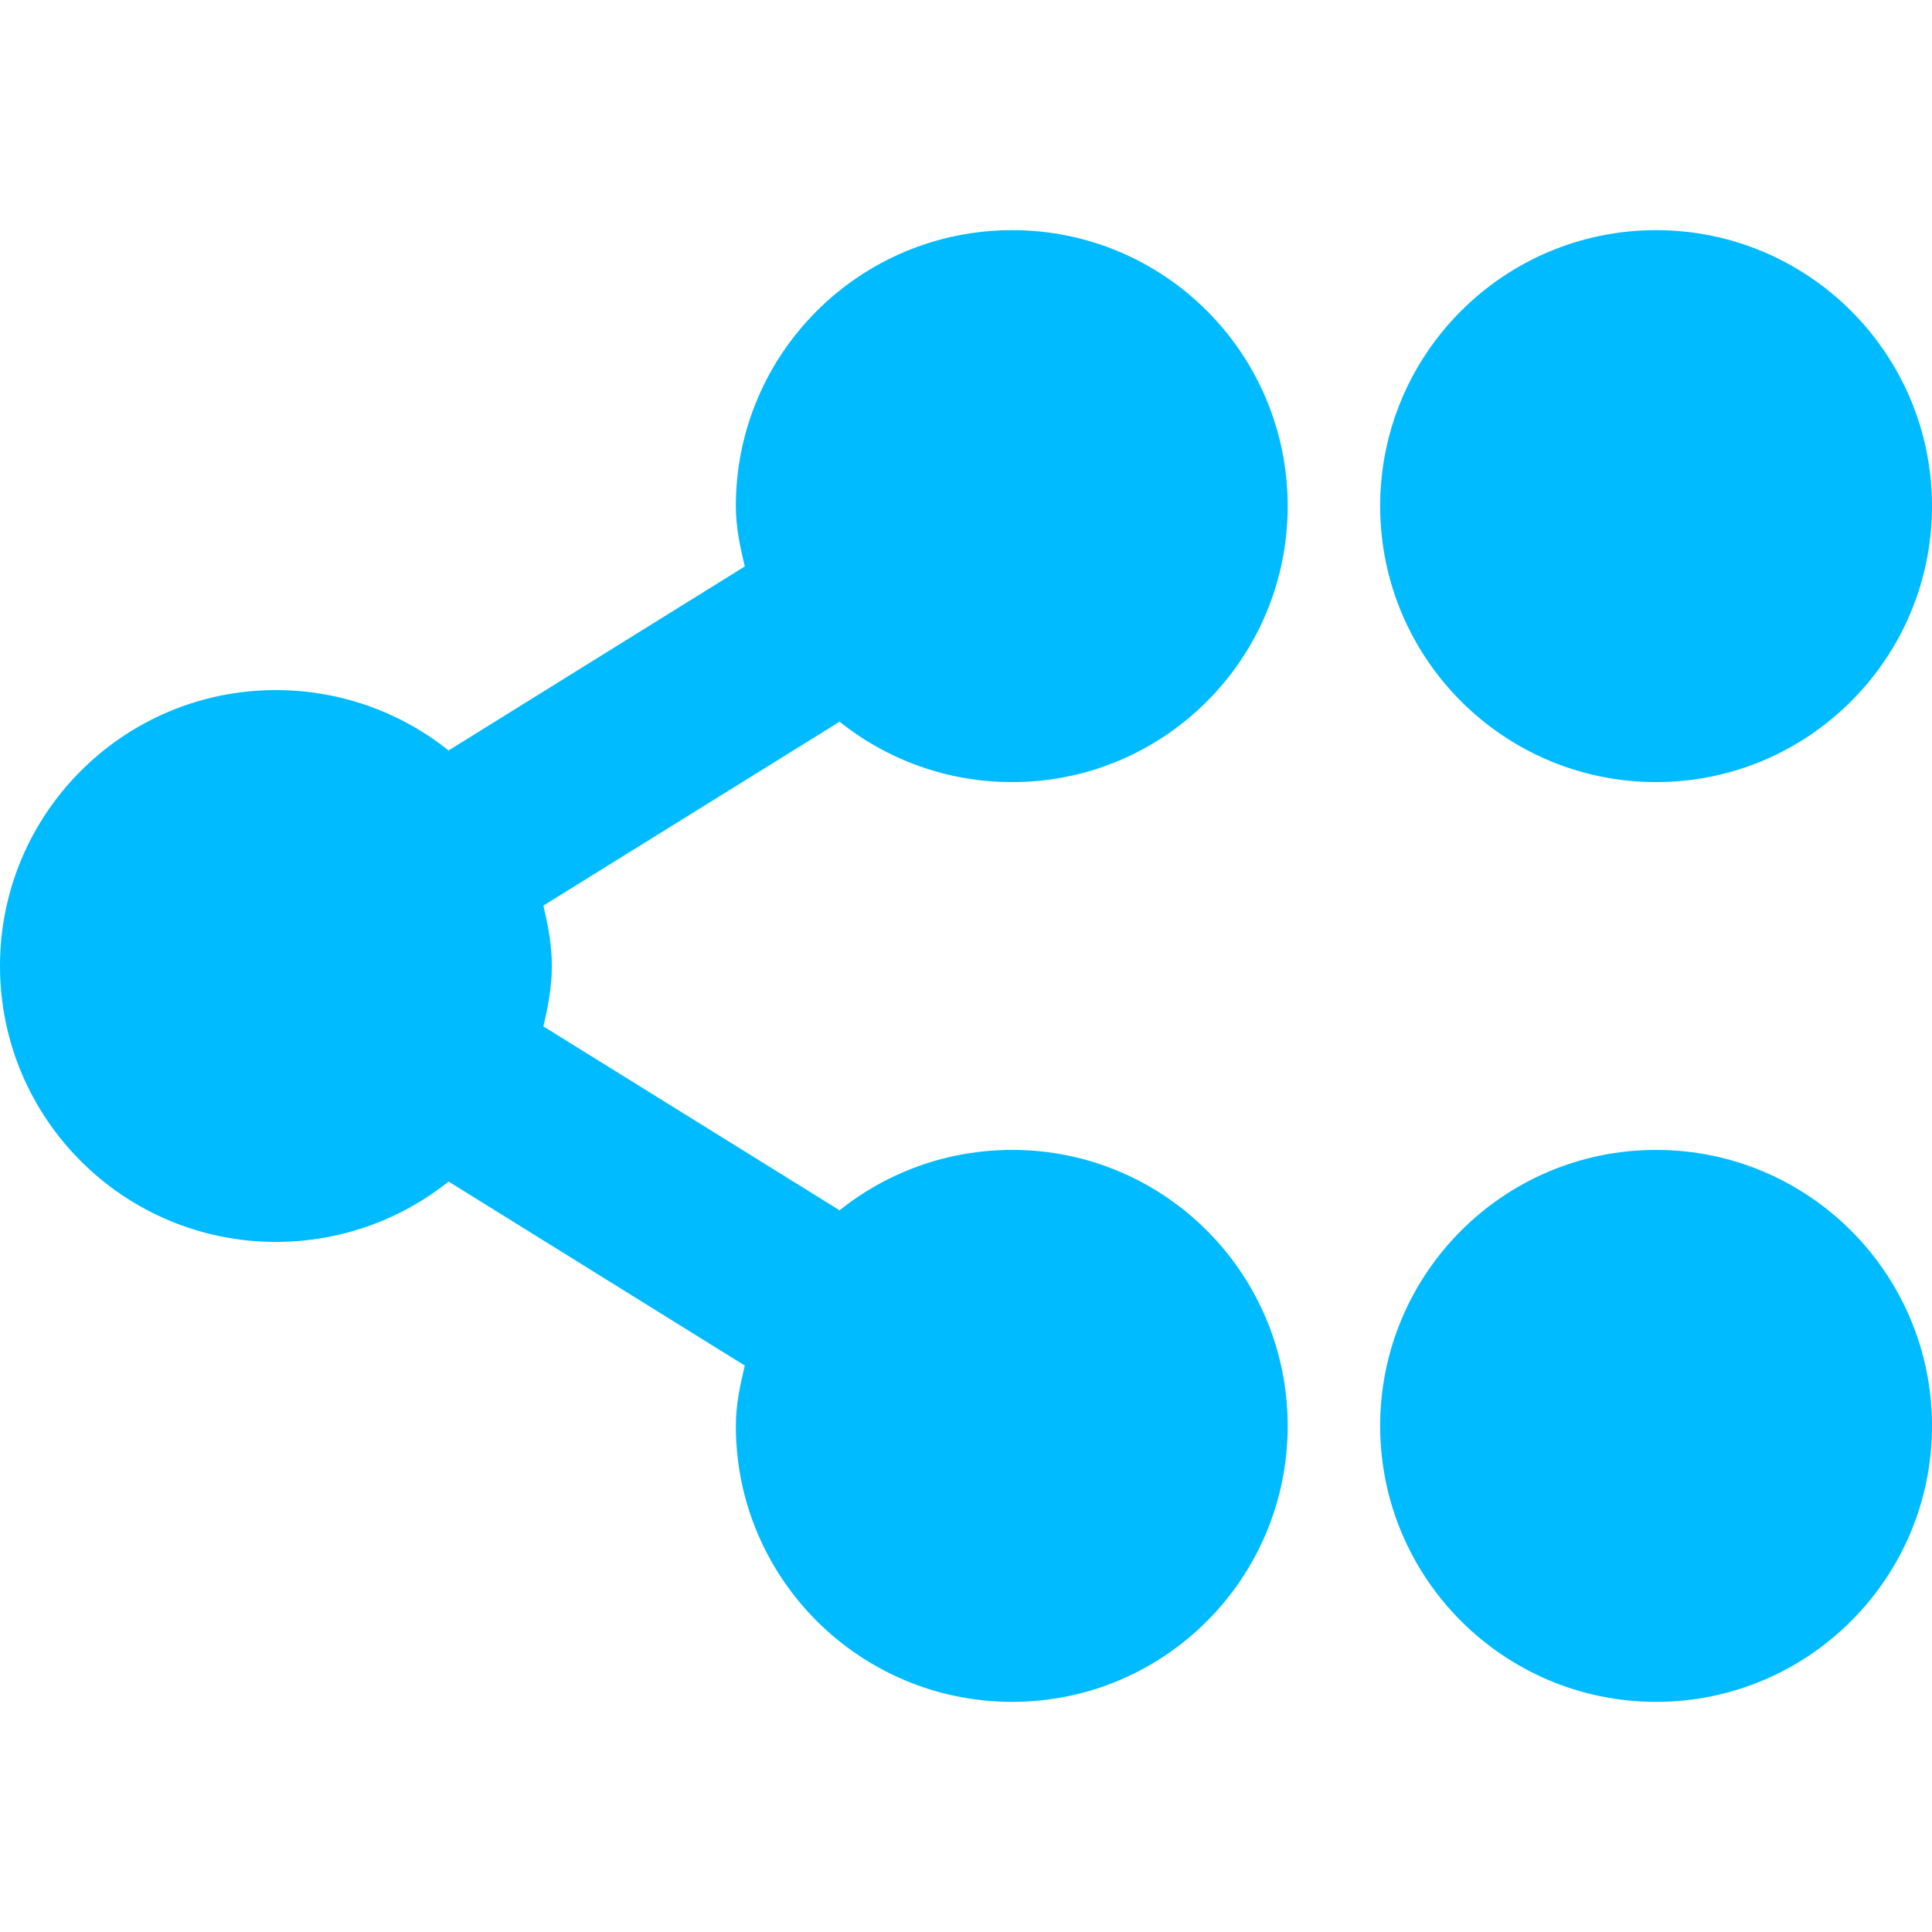 
<svg xmlns="http://www.w3.org/2000/svg" xmlns:xlink="http://www.w3.org/1999/xlink" width="16px" height="16px" viewBox="0 0 16 16" version="1.1">
<g id="surface1">
<path style=" stroke:none;fill-rule:nonzero;fill:#00bbff;fill-opacity:1;" d="M 8.383 1.906 C 7.117 1.906 6.094 2.93 6.094 4.191 C 6.094 4.367 6.129 4.527 6.168 4.691 L 3.715 6.215 C 3.324 5.902 2.824 5.715 2.285 5.715 C 1.023 5.715 0 6.738 0 8 C 0 9.262 1.023 10.285 2.285 10.285 C 2.824 10.285 3.324 10.098 3.715 9.785 L 6.168 11.309 C 6.129 11.473 6.094 11.633 6.094 11.809 C 6.094 13.07 7.117 14.094 8.383 14.094 C 9.645 14.094 10.664 13.07 10.664 11.809 C 10.664 10.547 9.645 9.523 8.383 9.523 C 7.84 9.523 7.344 9.711 6.953 10.023 L 4.5 8.5 C 4.539 8.336 4.57 8.176 4.57 8 C 4.57 7.824 4.539 7.664 4.5 7.5 L 6.953 5.977 C 7.344 6.289 7.84 6.477 8.383 6.477 C 9.645 6.477 10.664 5.453 10.664 4.191 C 10.664 2.93 9.645 1.906 8.383 1.906 Z M 13.715 1.906 C 12.453 1.906 11.43 2.93 11.43 4.191 C 11.43 5.453 12.453 6.477 13.715 6.477 C 14.977 6.477 16 5.453 16 4.191 C 16 2.93 14.977 1.906 13.715 1.906 Z M 13.715 9.523 C 12.453 9.523 11.43 10.547 11.43 11.809 C 11.43 13.07 12.453 14.094 13.715 14.094 C 14.977 14.094 16 13.07 16 11.809 C 16 10.547 14.977 9.523 13.715 9.523 Z M 13.715 9.523 "/>
</g>
</svg>
